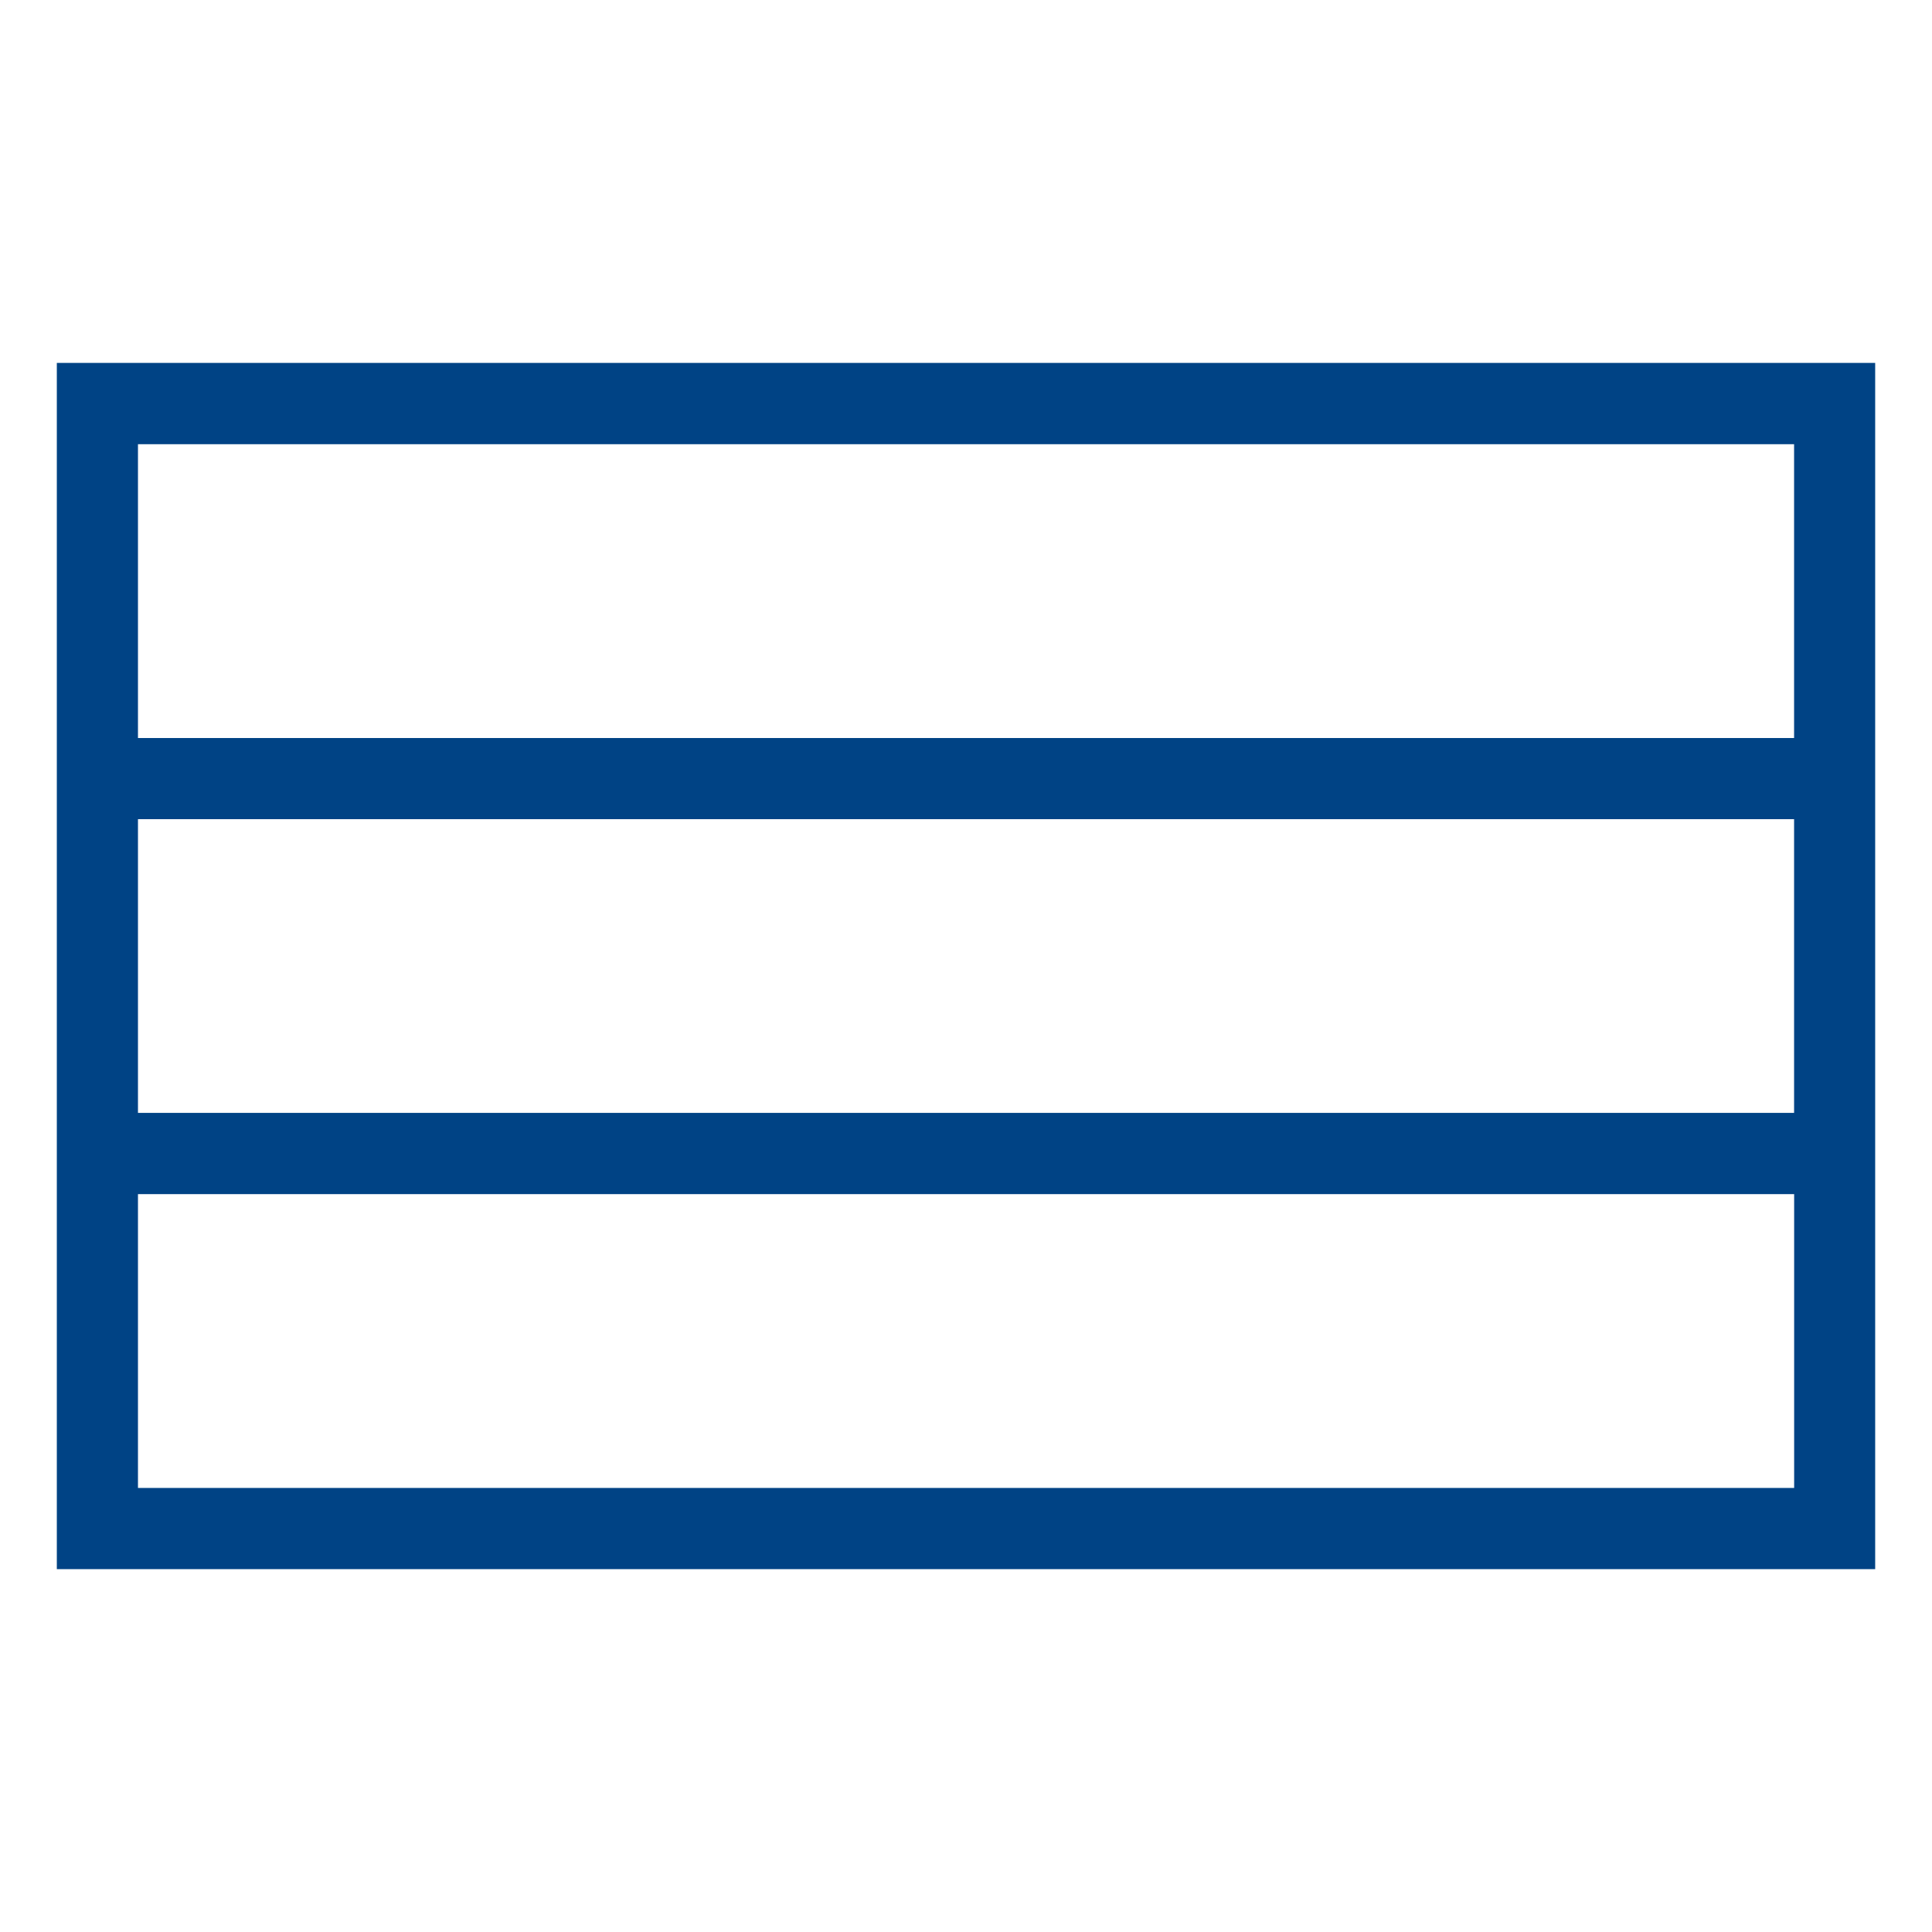 <svg xmlns="http://www.w3.org/2000/svg" viewBox="-1.5 -6.887 34 34">
<path id="Russian" fill="#004385" d="M-0.5-0.5v21.227h32V-0.5H-0.5z M30.073,0.93v5.171H0.928V0.93H30.073z M30.073,7.529v5.169
	H0.928V7.529H30.073z M0.928,19.298v-5.17h29.146v5.17H0.928z"/>
</svg>
